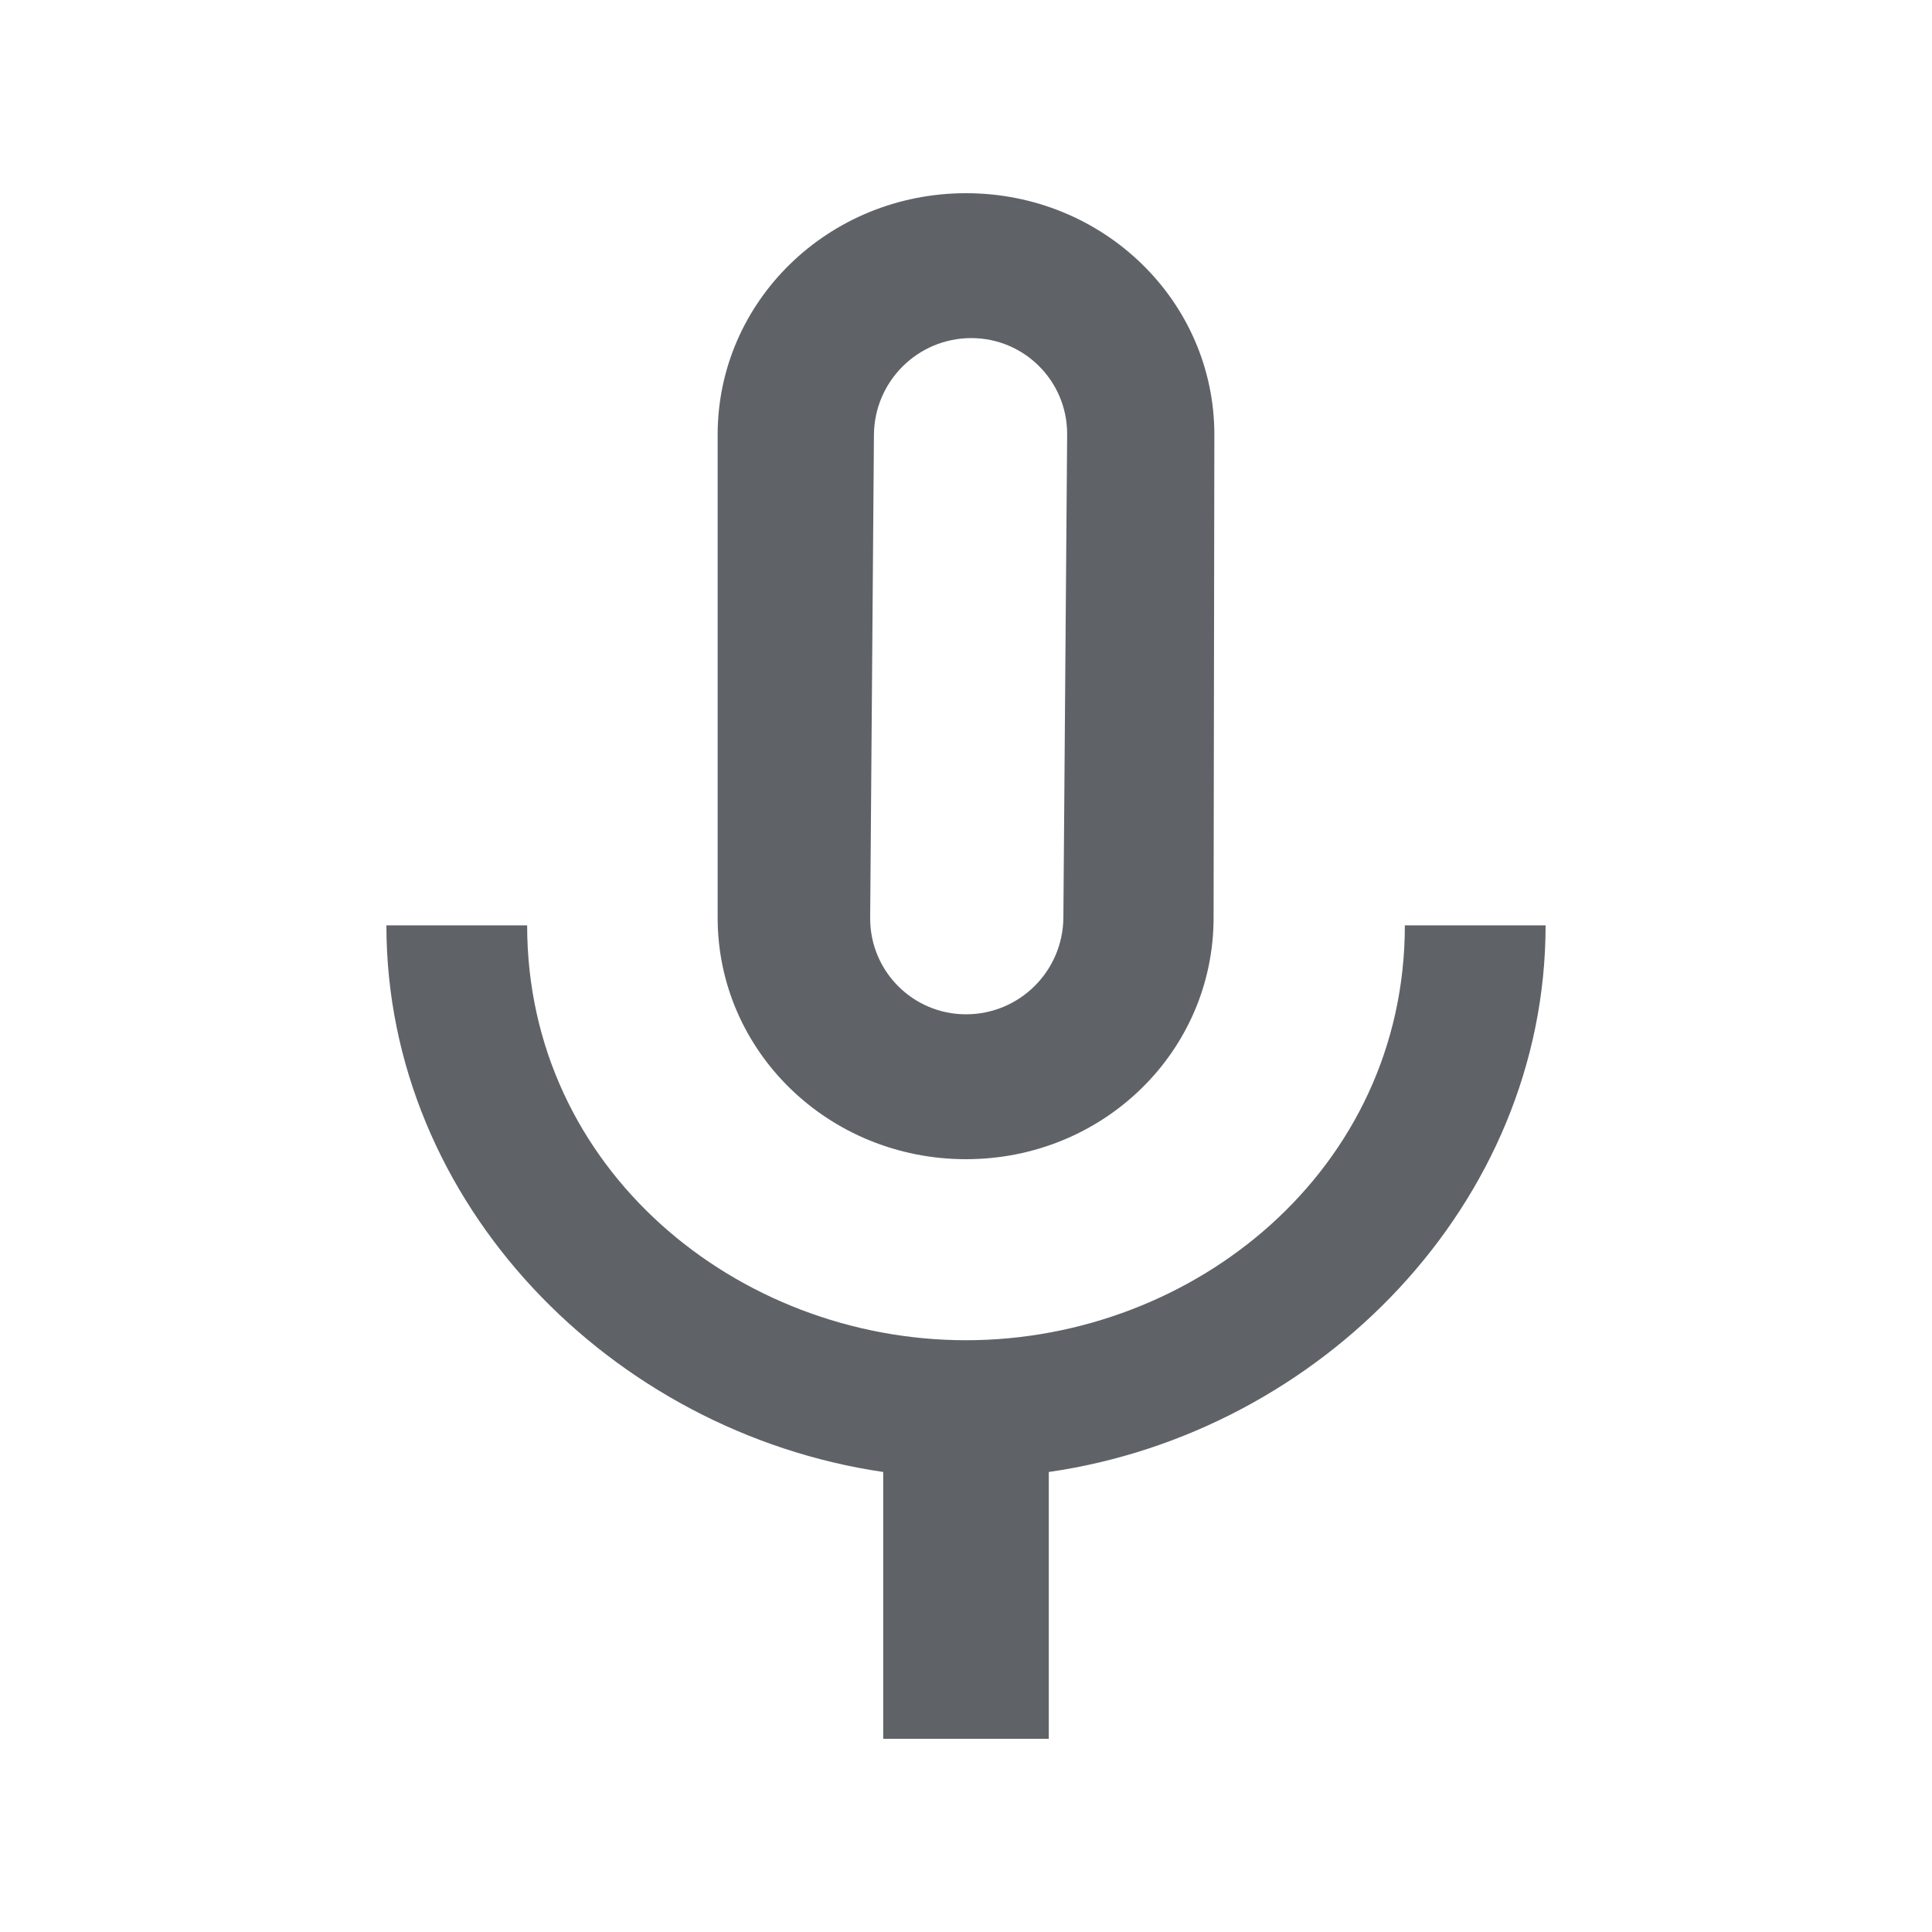 <!-- Copyright 2019 The Chromium Authors. All rights reserved.
     Use of this source code is governed by a BSD-style license that can be
     found in the LICENSE file. -->

<svg height="20" viewBox="0 0 20 20" width="20" xmlns="http://www.w3.org/2000/svg"><path d="m12.563 9.5c0 1.383-1.14 2.5-2.563 2.5-1.423 0-2.571-1.117-2.571-2.5v-5c0-1.383 1.149-2.5 2.571-2.5 1.423 0 2.571 1.117 2.571 2.5zm-2.508-6c-.554 0-1.003.446-1.008 1l-.039 5c-0.0.003-0.0.005-0.0.008 0 .548.444.992.992.992.554 0 1.003-.446 1.008-1l.039-5c0-.003 0-.005 0-.008 0-.548-.444-.992-.992-.992zm-.055 10.374c-2.366 0-4.543-1.768-4.543-4.295h-1.457c0 2.88 2.331 5.246 5.143 5.659v2.762h1.714v-2.762c2.811-.404 5.143-2.779 5.143-5.659h-1.457c0 2.526-2.177 4.295-4.543 4.295z" fill="#5f6368" fill-rule="evenodd"/></svg>

